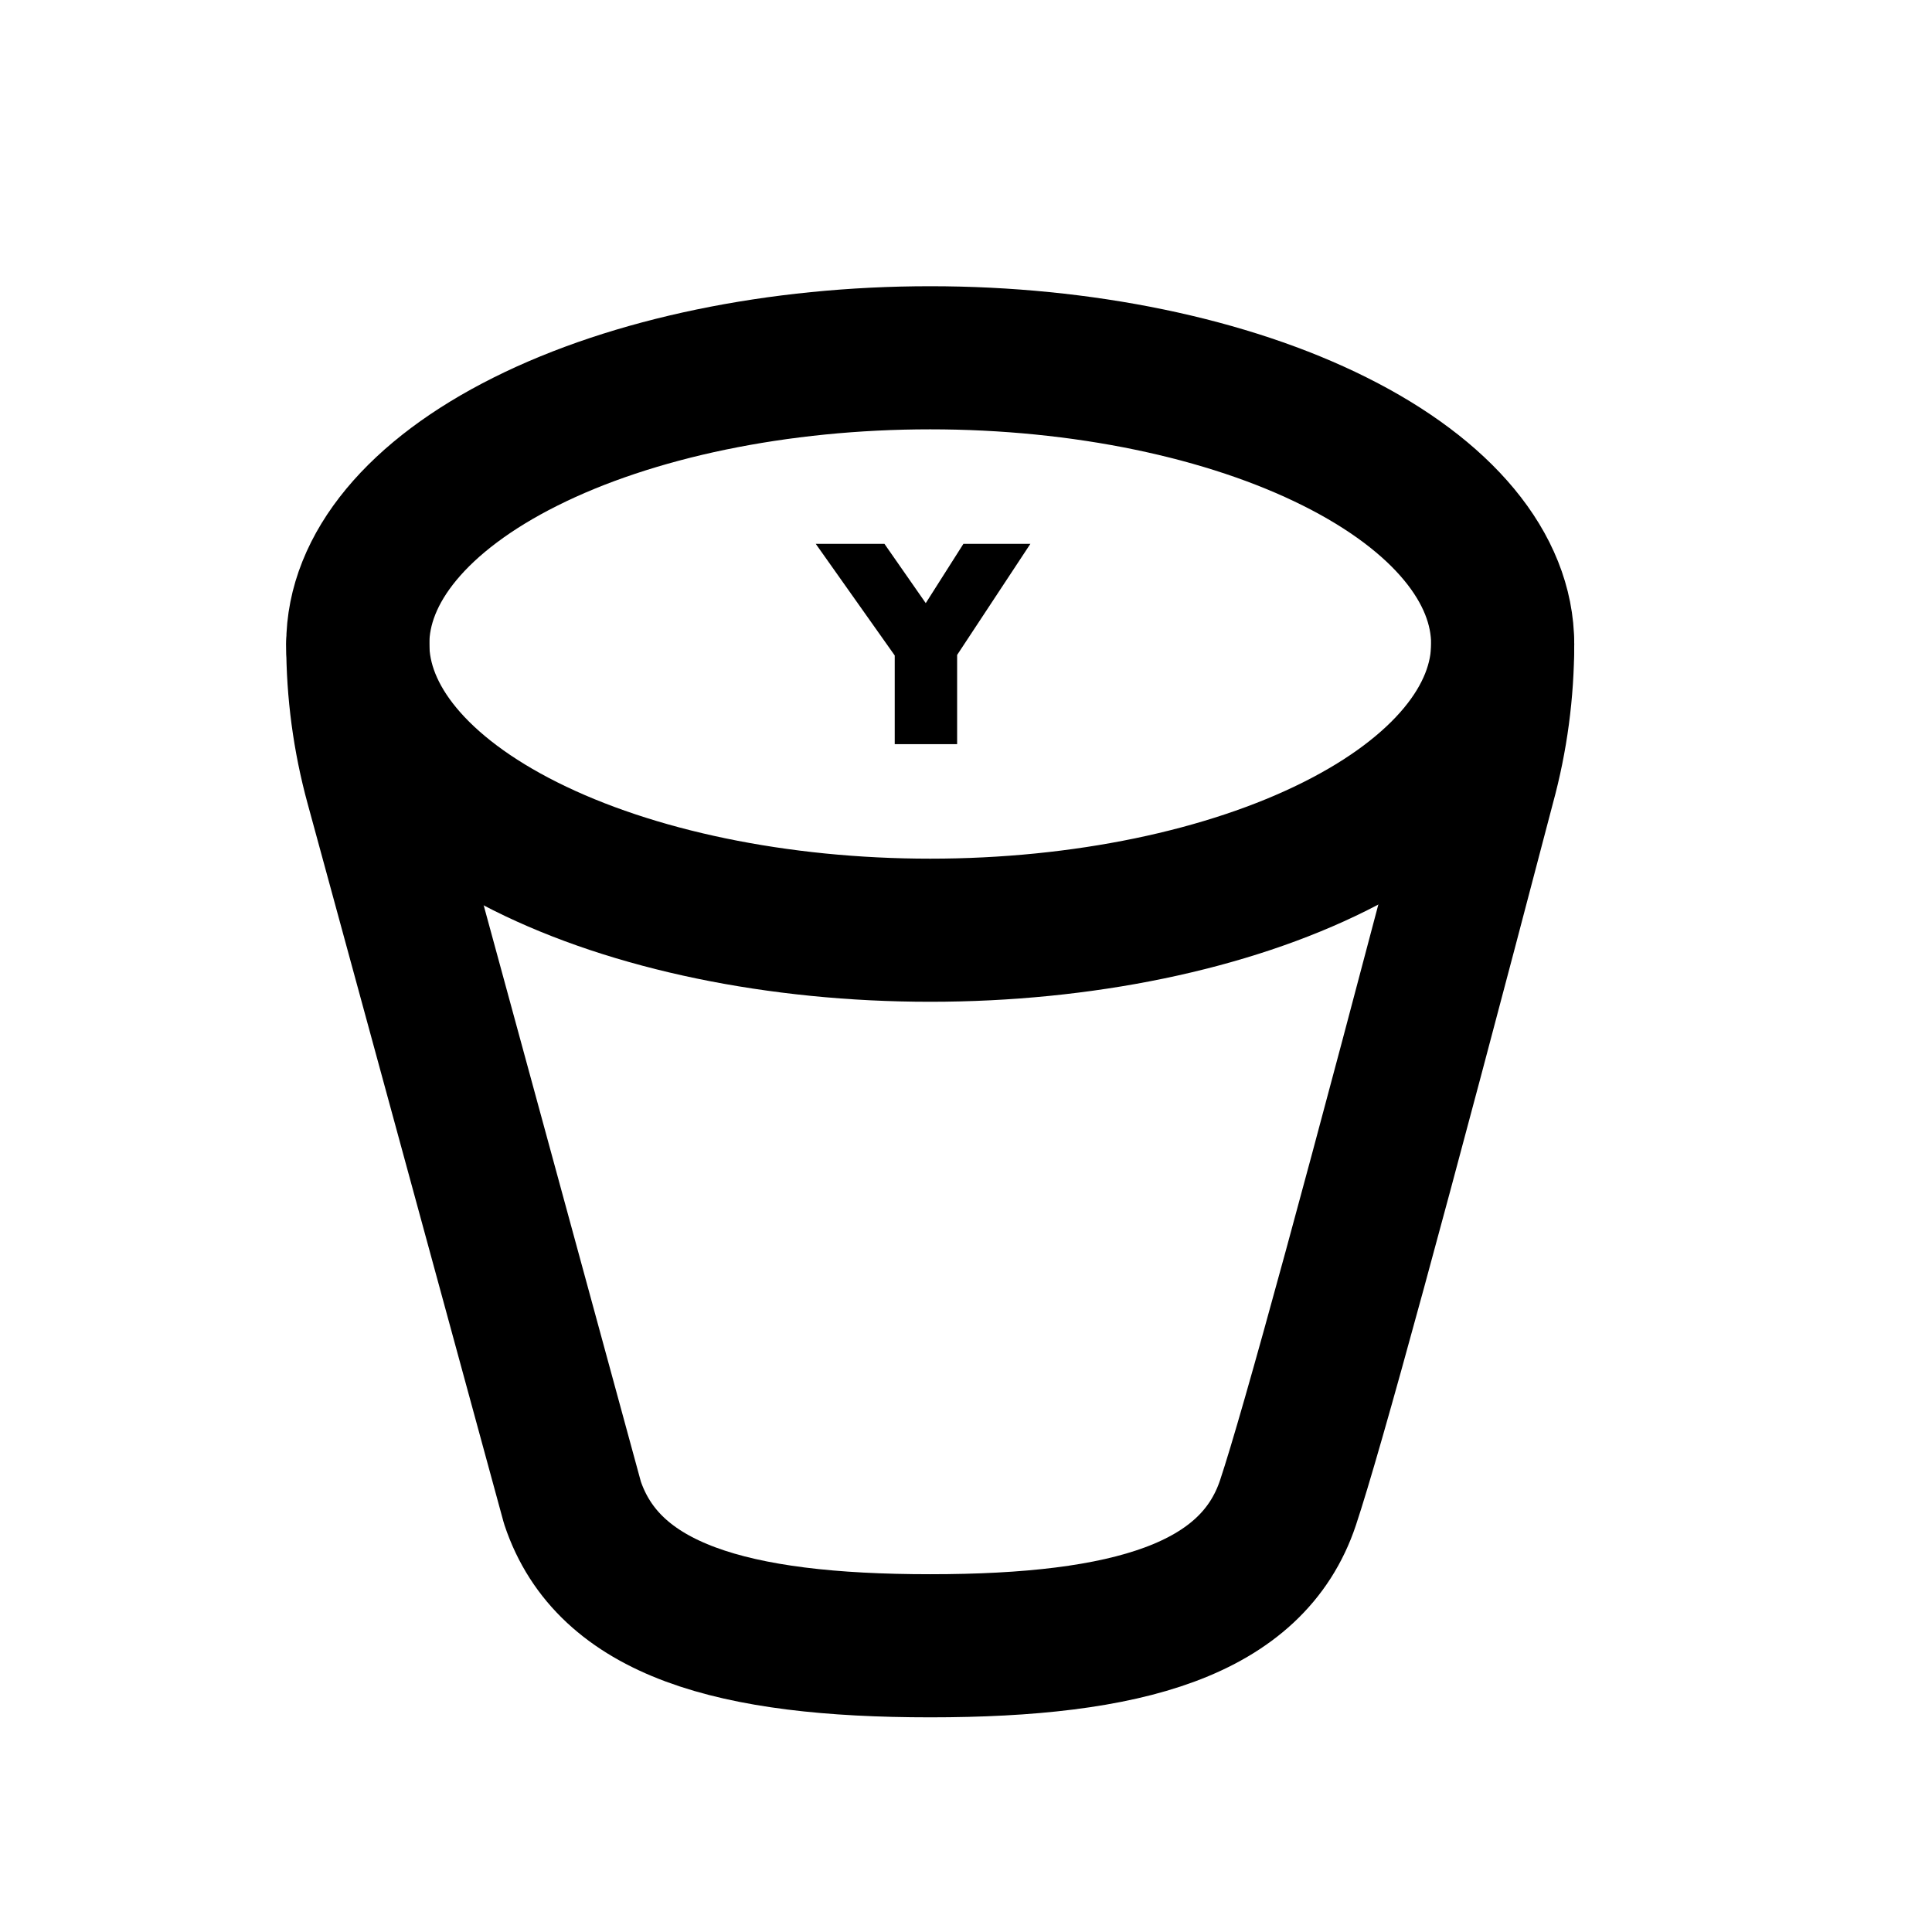 <svg width="27" height="27" viewBox="0 0 27 27" fill="none" xmlns="http://www.w3.org/2000/svg">
<g clip-path="url(#clip0_52_201)">
<path d="M5 9C5 10.061 5.843 11.078 7.343 11.828C8.843 12.579 10.878 13 13 13C15.122 13 17.157 12.579 18.657 11.828C20.157 11.078 21 10.061 21 9C21 7.939 20.157 6.922 18.657 6.172C17.157 5.421 15.122 5 13 5C10.878 5 8.843 5.421 7.343 6.172C5.843 6.922 5 7.939 5 9Z" stroke="black" stroke-width="2" stroke-linecap="round" stroke-linejoin="round"/>
<path d="M5 9C5 9.664 5.088 10.324 5.263 10.965L8 21C8.5 22.5 10.239 23 13 23C15.761 23 17.5 22.5 18 21C18.333 20 19.246 16.655 20.737 10.965C20.912 10.325 21 9.664 21 9" stroke="black" stroke-width="2" stroke-linecap="round" stroke-linejoin="round"/>
<path d="M12.504 10.4V9.004L12.532 9.2L11.4 7.6H12.36L13.224 8.84L12.684 8.828L13.464 7.6H14.4L13.316 9.244L13.376 8.972V10.4H12.504Z" fill="black"/>
</g>
<defs>
<clipPath id="clip0_52_201">
<rect width="24" height="24" fill="white" transform="translate(1 2)"/>
</clipPath>
</defs>
</svg>

